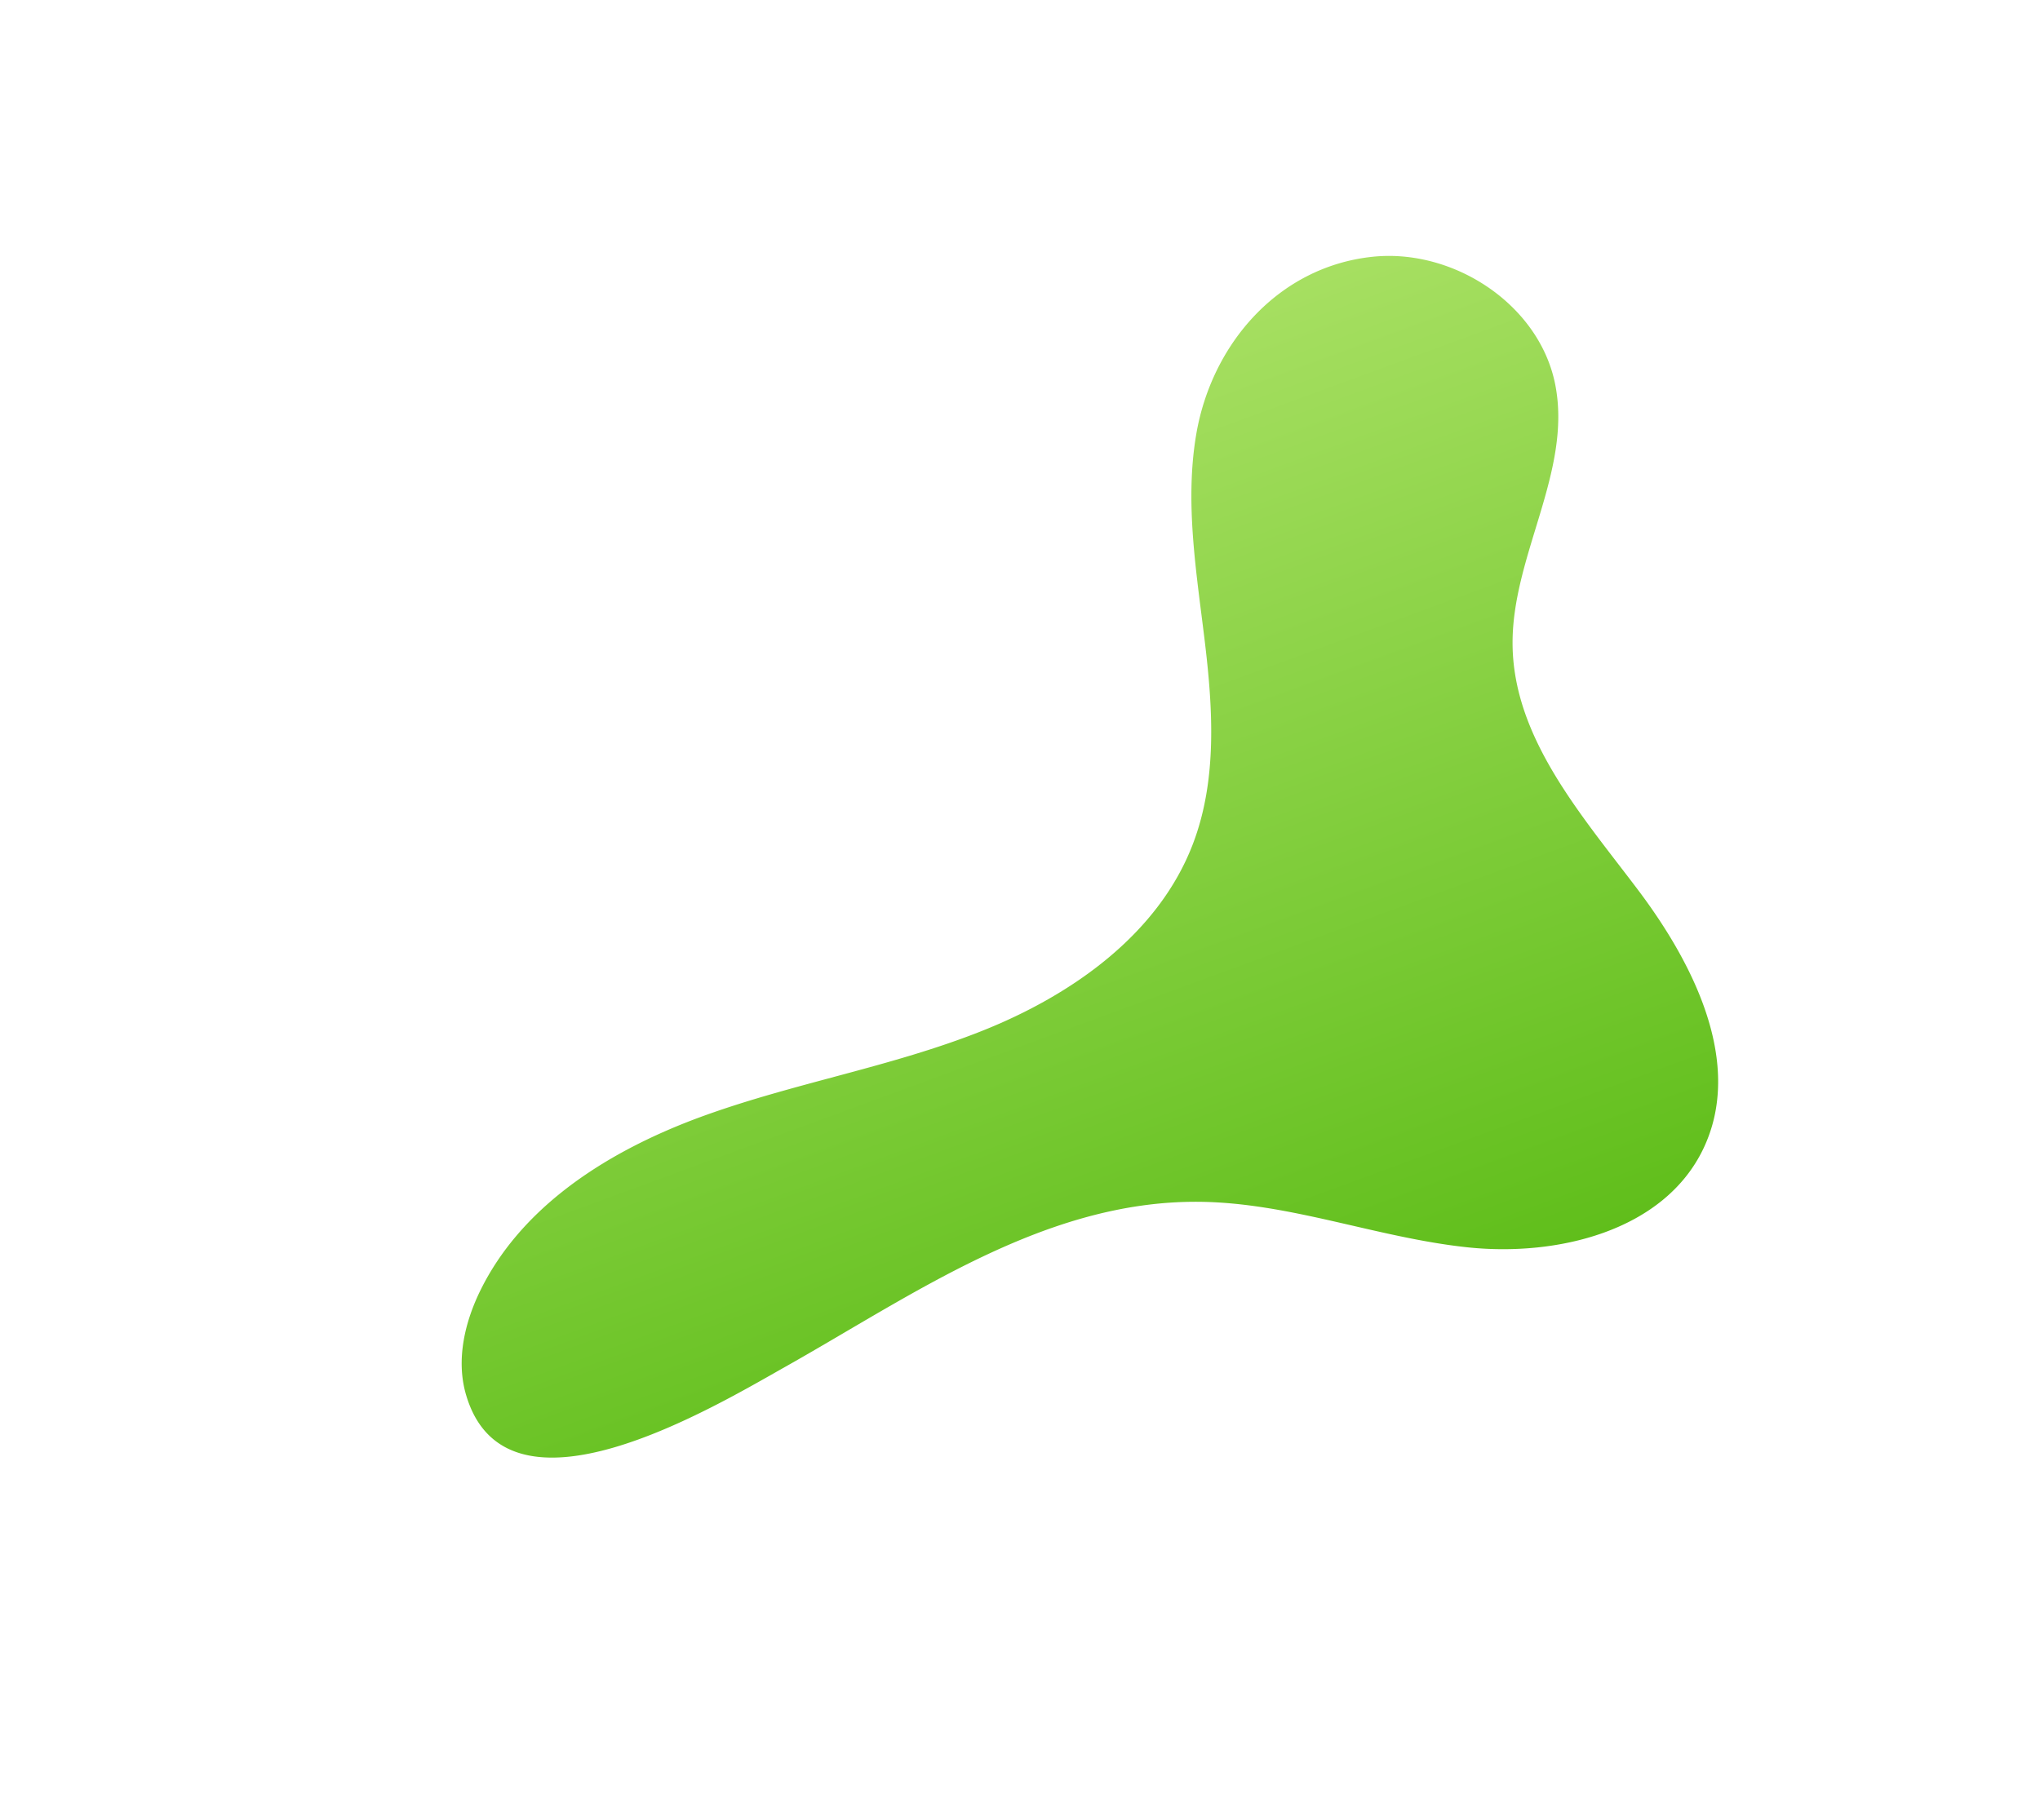 <svg xmlns="http://www.w3.org/2000/svg" xmlns:xlink="http://www.w3.org/1999/xlink" width="896.85" height="800.199" viewBox="0 0 896.85 800.199">
  <defs>
    <linearGradient id="linear-gradient" x1="0.5" y1="1" x2="0.5" gradientUnits="objectBoundingBox">
      <stop offset="0" stop-color="#60be1b"/>
      <stop offset="1" stop-color="#a8e063"/>
    </linearGradient>
    <filter id="Path_22" x="0" y="0" width="896.85" height="800.199" filterUnits="userSpaceOnUse">
      <feOffset dx="30" dy="30" input="SourceAlpha"/>
      <feGaussianBlur stdDeviation="30" result="blur"/>
      <feFlood flood-opacity="0.161"/>
      <feComposite operator="in" in2="blur"/>
      <feComposite in="SourceGraphic"/>
    </filter>
  </defs>
  <g transform="matrix(1, 0, 0, 1, 0, 0)" filter="url(#Path_22)">
    <path id="Path_22-2" data-name="Path 22" d="M494.9,440.731c-19.925-.022-40.749-5.659-58.635-14.37-36.039-17.553-66.908-45.207-104.514-59.091-63.249-23.351-131.4-4.214-195.151,6.47C100.932,379.716-3.813,400.583.107,337.6c.995-16,10.416-30.42,22.019-41.476,13.674-13.03,30.167-22.061,48-28.072,22.34-7.527,46.787-10.318,70.442-10.294,42.542.042,84.879,7.84,127.4,6.493s87.41-13.579,115.192-45.8c19.766-22.926,28.564-53.143,35.363-82.641S430.886,75.9,445.792,49.557c19.821-35.036,58.951-57.1,99.412-47.166C577,10.2,602.322,40.938,602.443,73.19v.48a60.638,60.638,0,0,1-.728,9.153c-6.045,38.563-43.919,64.472-56.657,101.367-13.416,38.862,3.282,80.78,15.372,120.075s17.558,87.594-11.659,116.519c-14.294,14.151-33.5,19.924-53.637,19.947Z" transform="matrix(0.94, -0.34, 0.34, 0.94, 60, 266.05)" fill="url(#linear-gradient)"/>
  </g>
</svg>
